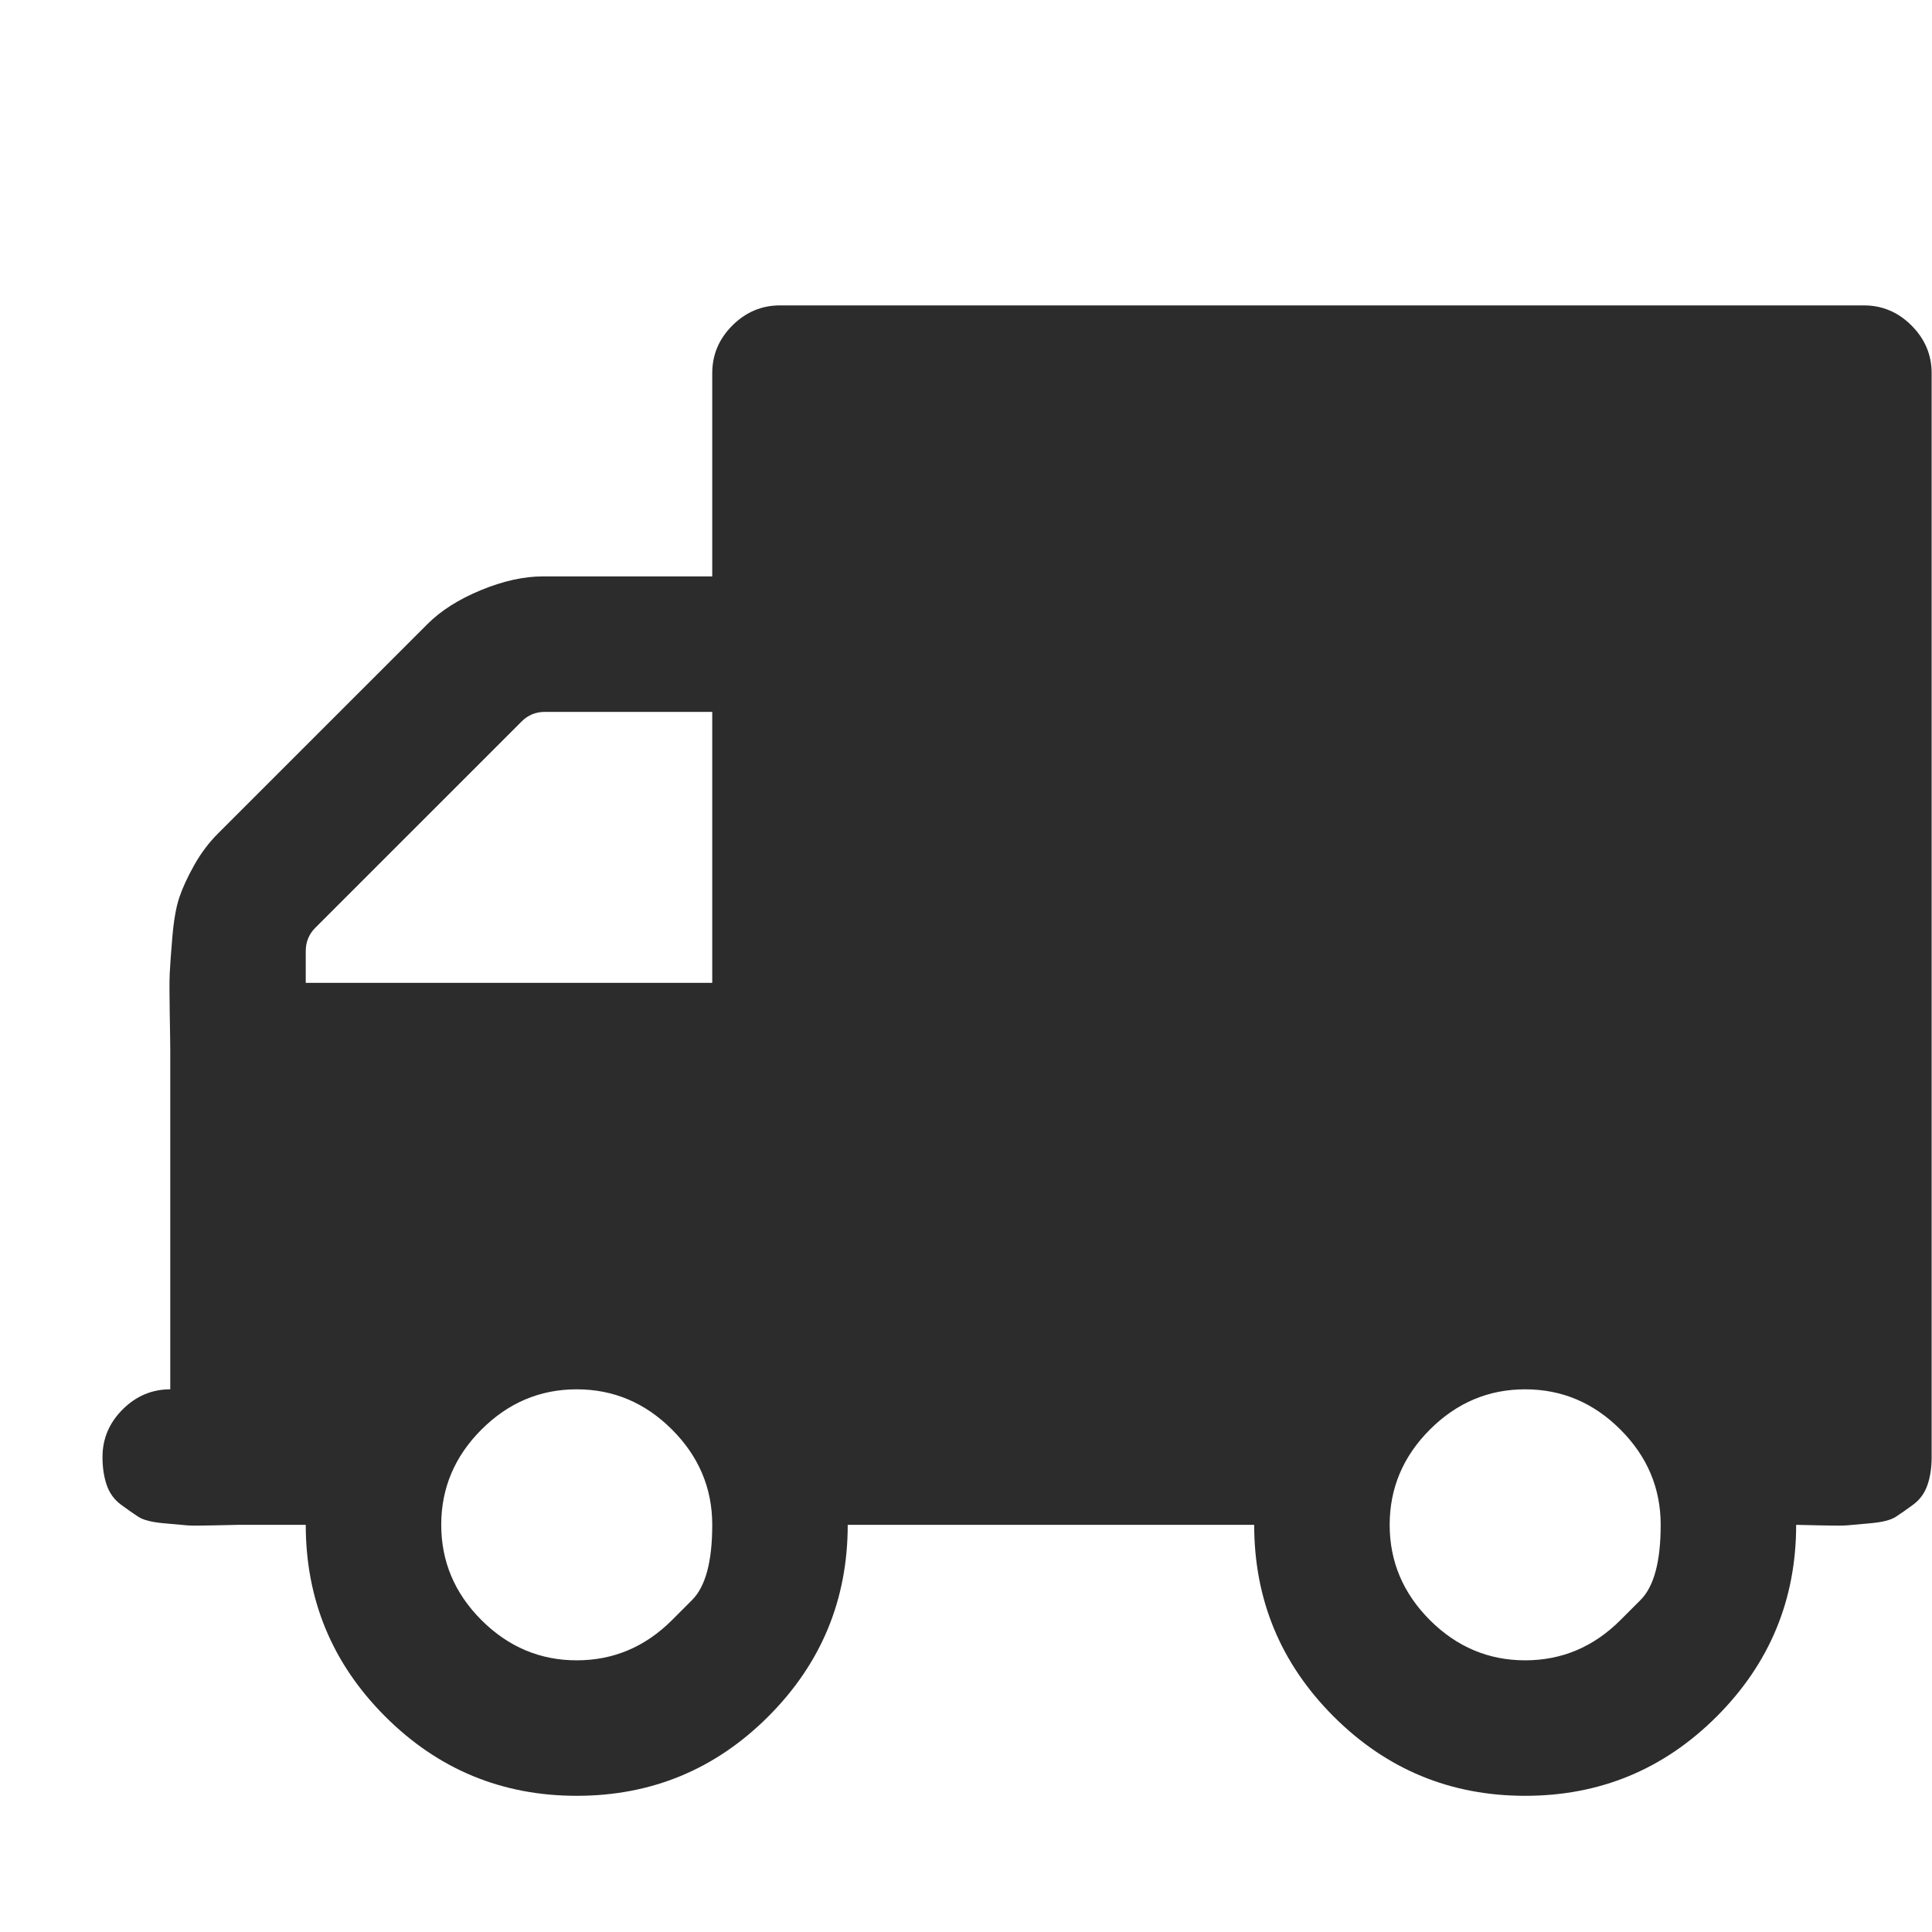 <svg width="55" height="55" viewBox="0 0 55 55" fill="none" xmlns="http://www.w3.org/2000/svg">
<g clip-path="url(#clip0_2_2088)">
<path d="M19.131 46.121C19.131 46.121 19.321 45.93 19.703 45.548C20.085 45.166 20.276 44.453 20.276 43.409C20.276 42.364 19.894 41.46 19.131 40.697C18.367 39.933 17.463 39.551 16.419 39.551C15.374 39.551 14.47 39.933 13.706 40.697C12.943 41.46 12.561 42.364 12.561 43.409C12.561 44.453 12.943 45.357 13.706 46.121C14.47 46.884 15.374 47.266 16.419 47.266C17.463 47.266 18.367 46.884 19.131 46.121ZM8.704 27.98H20.276V20.266H15.514C15.253 20.266 15.032 20.356 14.851 20.537L8.975 26.413C8.795 26.594 8.704 26.815 8.704 27.076V27.98ZM46.13 46.121C46.13 46.121 46.321 45.93 46.703 45.548C47.085 45.166 47.276 44.453 47.276 43.409C47.276 42.364 46.894 41.46 46.13 40.697C45.367 39.933 44.463 39.551 43.419 39.551C42.374 39.551 41.47 39.933 40.706 40.697C39.943 41.46 39.561 42.364 39.561 43.409C39.561 44.453 39.943 45.357 40.706 46.121C41.47 46.884 42.374 47.266 43.419 47.266C44.463 47.266 45.367 46.884 46.13 46.121ZM54.99 10.623V41.48C54.99 41.781 54.95 42.047 54.869 42.279C54.789 42.51 54.653 42.695 54.462 42.836C54.272 42.977 54.106 43.092 53.965 43.183C53.825 43.273 53.589 43.333 53.257 43.363C52.926 43.394 52.7 43.414 52.579 43.424C52.459 43.434 52.203 43.434 51.811 43.424C51.419 43.414 51.193 43.409 51.133 43.409C51.133 45.538 50.379 47.356 48.873 48.863C47.366 50.37 45.548 51.123 43.419 51.123C41.289 51.123 39.471 50.37 37.964 48.863C36.458 47.356 35.704 45.538 35.704 43.409H24.133C24.133 45.538 23.379 47.356 21.873 48.863C20.366 50.37 18.548 51.123 16.419 51.123C14.289 51.123 12.471 50.37 10.964 48.863C9.458 47.356 8.704 45.538 8.704 43.409H6.776C6.715 43.409 6.489 43.414 6.098 43.424C5.706 43.434 5.45 43.434 5.329 43.424C5.209 43.414 4.983 43.394 4.651 43.363C4.32 43.333 4.084 43.273 3.943 43.183C3.802 43.092 3.637 42.977 3.446 42.836C3.255 42.695 3.119 42.51 3.039 42.279C2.959 42.047 2.918 41.781 2.918 41.48C2.918 40.958 3.109 40.506 3.491 40.124C3.873 39.742 4.325 39.551 4.847 39.551V29.909C4.847 29.748 4.842 29.396 4.832 28.854C4.822 28.311 4.822 27.93 4.832 27.709C4.842 27.488 4.867 27.141 4.907 26.669C4.947 26.197 5.013 25.825 5.103 25.554C5.194 25.283 5.334 24.977 5.525 24.635C5.716 24.294 5.942 23.992 6.203 23.731L12.17 17.765C12.551 17.383 13.059 17.061 13.691 16.8C14.324 16.539 14.912 16.409 15.454 16.409H20.276V10.623C20.276 10.101 20.466 9.649 20.848 9.267C21.23 8.885 21.682 8.694 22.204 8.694H53.061C53.584 8.694 54.036 8.885 54.417 9.267C54.799 9.649 54.99 10.101 54.99 10.623Z" fill="#2C2C2C"/>
</g>
<defs>
<clipPath id="clip0_2_2088">
<rect width="54.02" height="54" fill="white" transform="matrix(1 0 0 -1 0.98 54.98)"/>
</clipPath>
</defs>
</svg>
